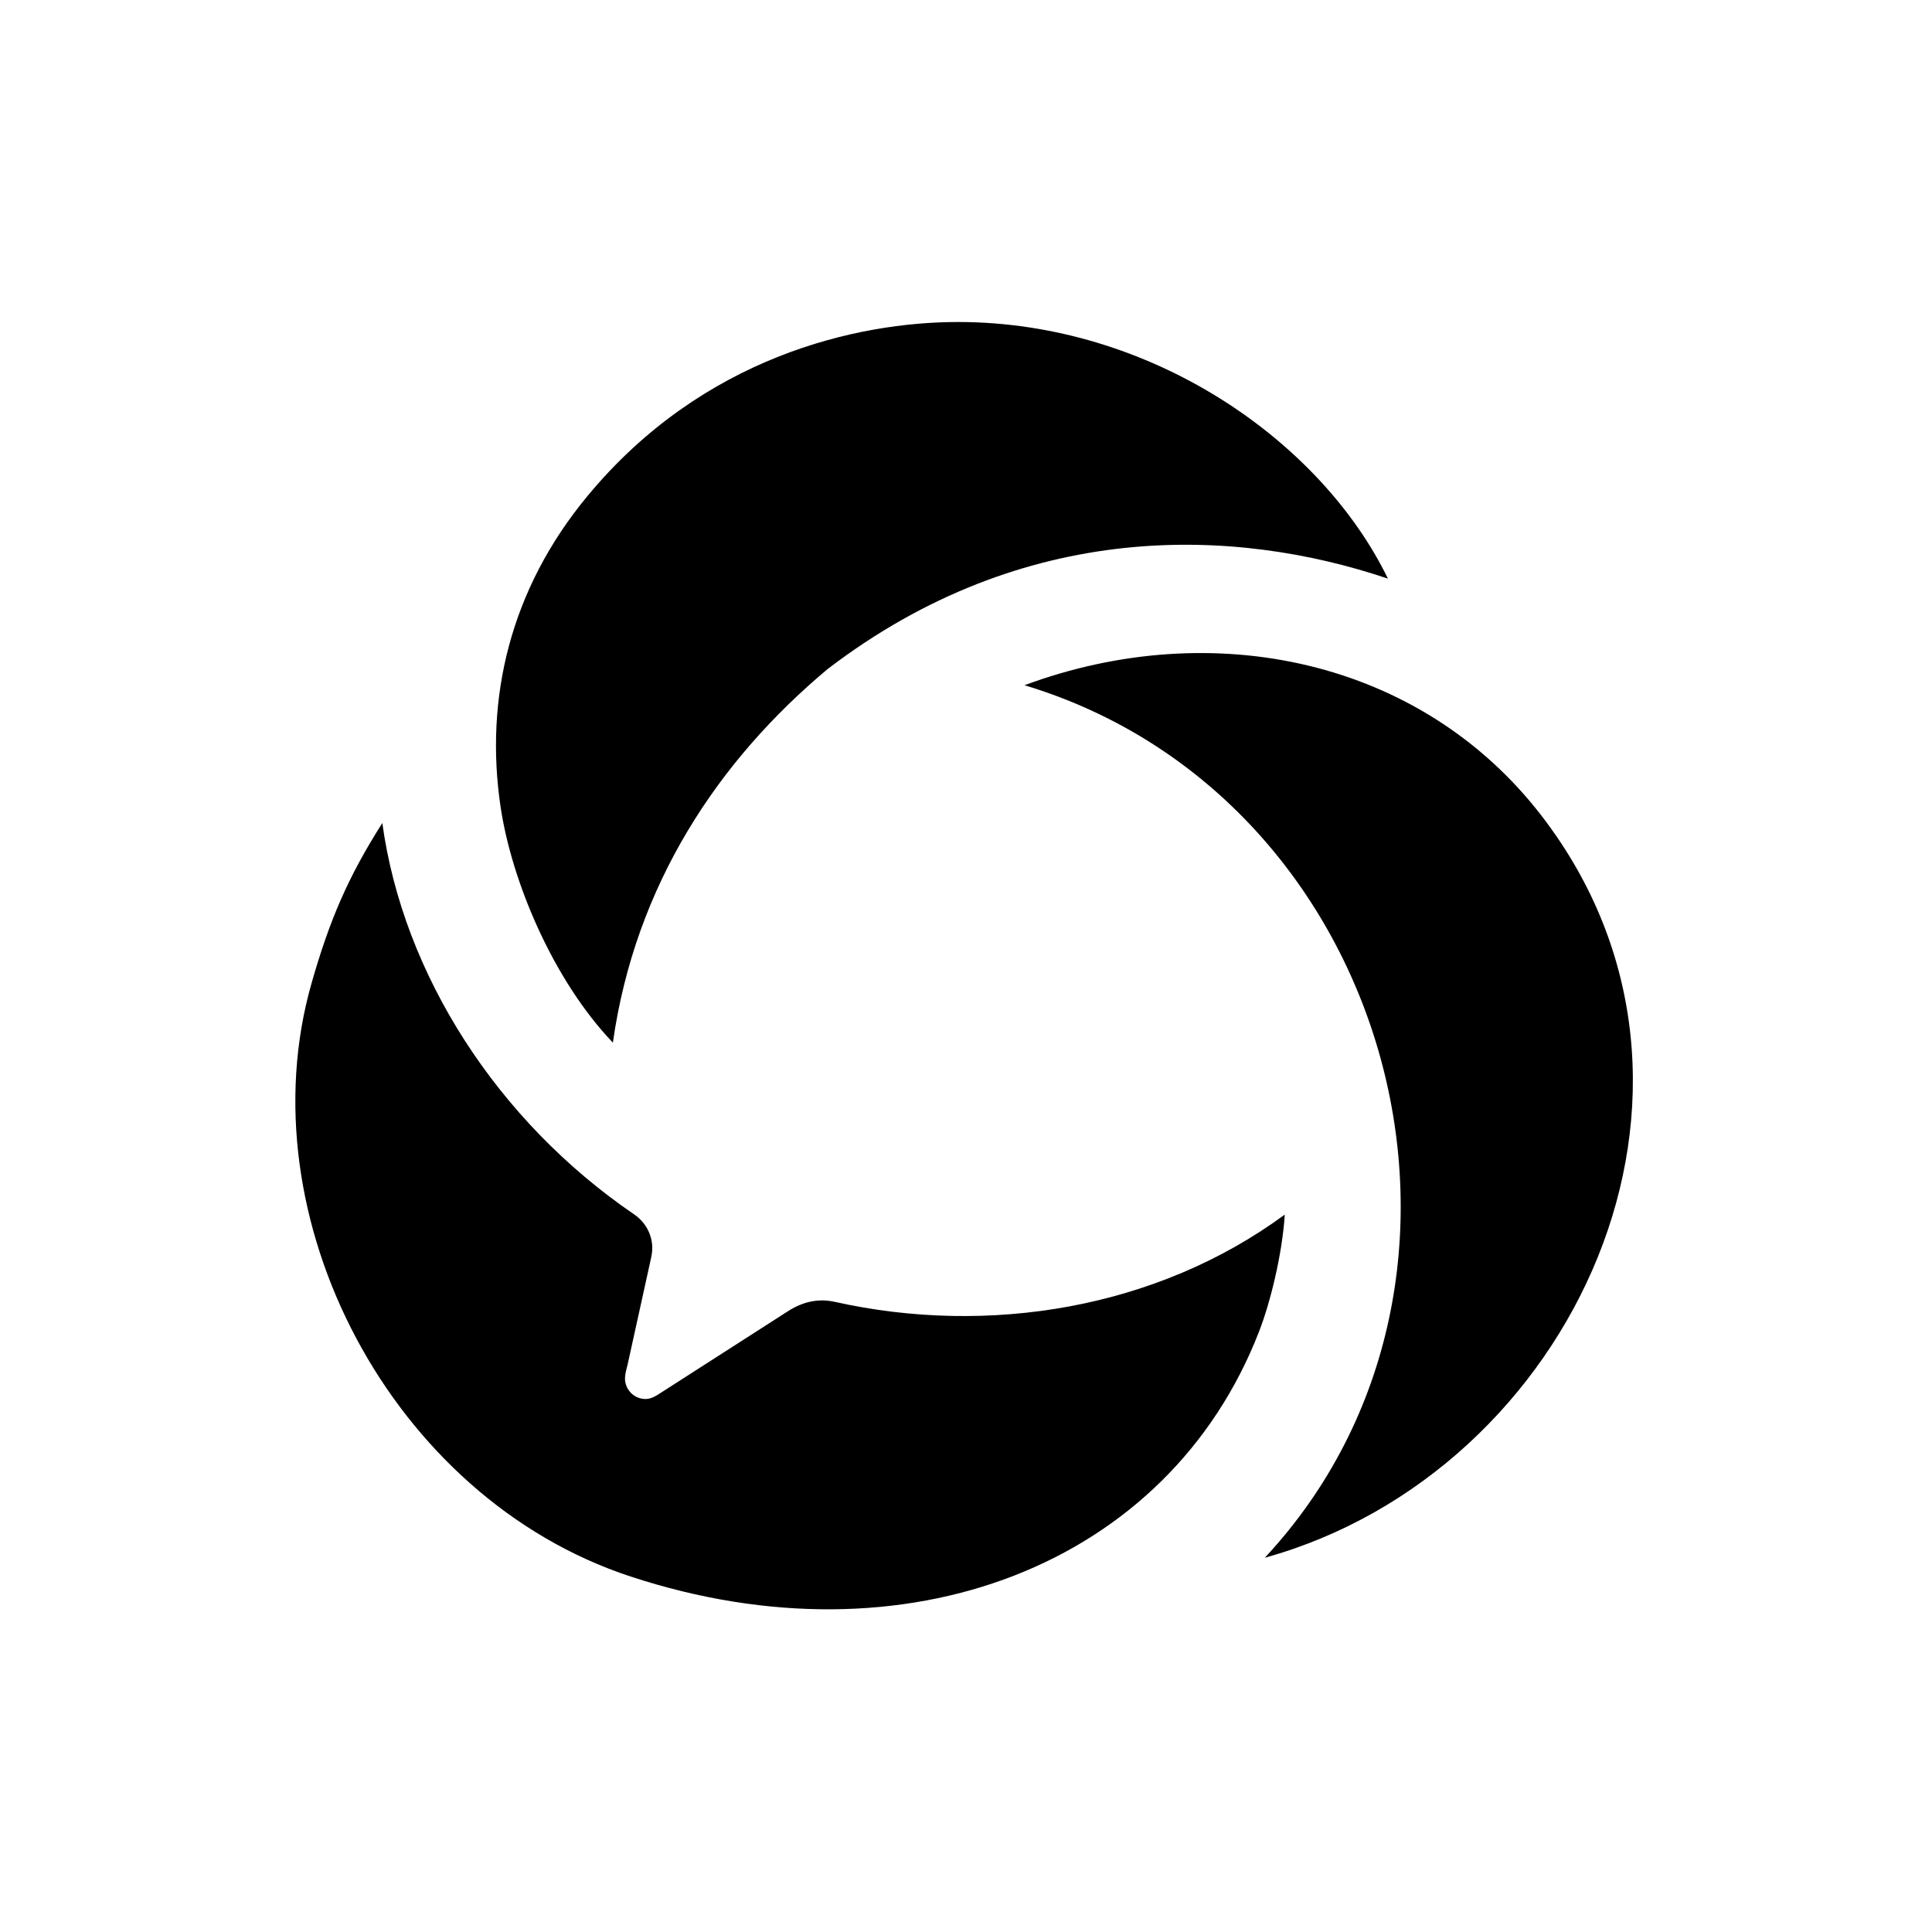 <svg width="18" height="18" viewBox="0 0 18 18" fill="none" xmlns="http://www.w3.org/2000/svg">
<path d="M12.931 5.391C12.305 4.103 10.72 3 8.926 3C7.985 3 6.547 3.323 5.472 4.623C4.754 5.49 4.513 6.506 4.664 7.519C4.768 8.215 5.155 9.133 5.71 9.714C5.919 8.241 6.694 7.084 7.711 6.233C9.547 4.83 11.506 4.91 12.931 5.391Z" fill="black" />
<path d="M14.362 7.6C13.239 6.142 11.298 5.734 9.545 6.384C12.991 7.423 14.203 11.918 11.784 14.513C14.66 13.717 16.322 10.143 14.362 7.6Z" fill="black" />
<path d="M7.777 12.129C9.21 12.449 10.778 12.193 11.97 11.316C11.946 11.69 11.834 12.139 11.731 12.404C10.886 14.585 8.439 15.531 5.875 14.688C3.645 13.956 2.279 11.341 2.903 9.159C3.07 8.574 3.241 8.173 3.562 7.668C3.755 9.075 4.631 10.443 5.908 11.314C6.005 11.38 6.072 11.489 6.077 11.615C6.079 11.657 6.071 11.697 6.062 11.738L5.848 12.71C5.845 12.722 5.842 12.734 5.839 12.746C5.83 12.78 5.822 12.816 5.823 12.851C5.828 12.956 5.916 13.038 6.021 13.034C6.062 13.032 6.095 13.015 6.129 12.994L7.34 12.217C7.431 12.158 7.529 12.121 7.638 12.116C7.686 12.114 7.732 12.119 7.777 12.129Z" fill="black" />
</svg>
